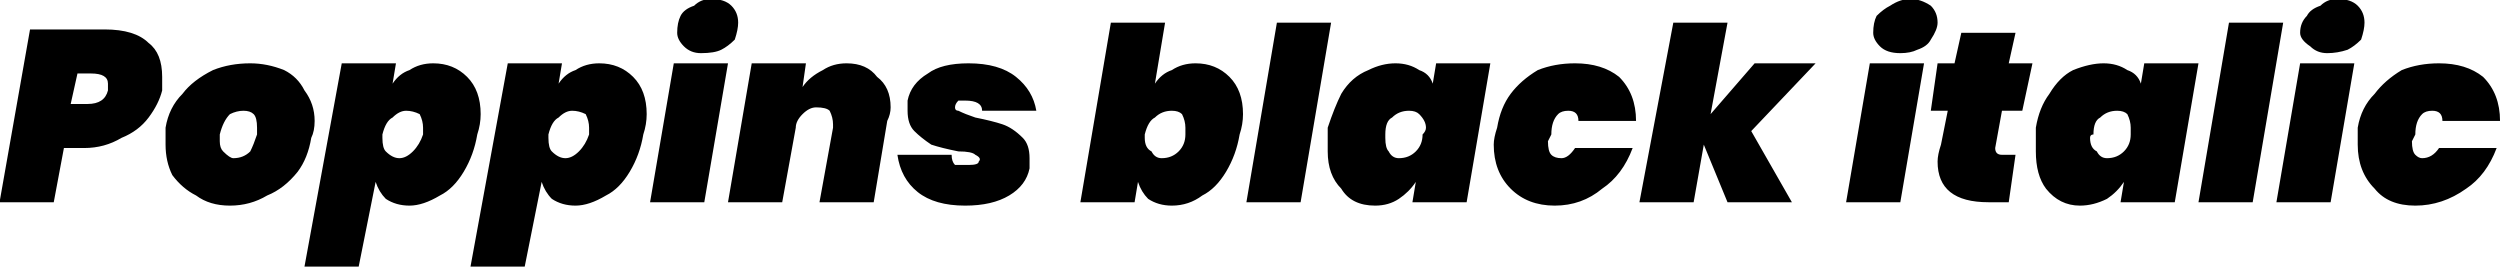 <svg xmlns="http://www.w3.org/2000/svg" viewBox="-0.864 40.312 737.856 79.128"><path d="M24 84L18 84L15 100L-1 100L8 49L30 49Q39 49 43 53Q47 56 47 63L47 63Q47 64 47 67L47 67Q46 71 43 75Q40 79 35 81Q30 84 24 84L24 84ZM25 71Q30 71 31 67L31 67Q31 66 31 65L31 65Q31 62 26 62L26 62L22 62L20 71L25 71ZM73 59Q78 59 83 61Q87 63 89 67Q92 71 92 76L92 76Q92 79 91 81L91 81Q90 87 87 91Q83 96 78 98Q73 101 67 101L67 101Q61 101 57 98Q53 96 50 92Q48 88 48 83L48 83Q48 81 48 78L48 78Q49 72 53 68Q56 64 62 61Q67 59 73 59L73 59ZM71 73Q69 73 67 74Q65 76 64 80L64 80Q64 81 64 82L64 82Q64 84 65 85Q67 87 68 87L68 87Q71 87 73 85Q74 83 75 80L75 80Q75 79 75 78L75 78Q75 75 74 74Q73 73 71 73L71 73ZM127 59Q133 59 137 63Q141 67 141 74L141 74Q141 77 140 80L140 80Q139 86 136 91Q133 96 129 98Q124 101 120 101L120 101Q116 101 113 99Q111 97 110 94L110 94L105 119L89 119L100 59L116 59L115 65Q117 62 120 61Q123 59 127 59L127 59ZM117 87Q119 87 121 85Q123 83 124 80L124 80Q124 79 124 78L124 78Q124 76 123 74Q121 73 119 73L119 73Q117 73 115 75Q113 76 112 80L112 80Q112 80 112 81L112 81Q112 84 113 85Q115 87 117 87L117 87ZM176 59Q182 59 186 63Q190 67 190 74L190 74Q190 77 189 80L189 80Q188 86 185 91Q182 96 178 98Q173 101 169 101L169 101Q165 101 162 99Q160 97 159 94L159 94L154 119L138 119L149 59L165 59L164 65Q166 62 169 61Q172 59 176 59L176 59ZM166 87Q168 87 170 85Q172 83 173 80L173 80Q173 79 173 78L173 78Q173 76 172 74Q170 73 168 73L168 73Q166 73 164 75Q162 76 161 80L161 80Q161 80 161 81L161 81Q161 84 162 85Q164 87 166 87L166 87ZM199 50Q199 47 200 45Q201 43 204 42Q206 40 209 40L209 40Q213 40 215 42Q217 44 217 47L217 47Q217 49 216 52Q214 54 212 55Q210 56 206 56L206 56Q203 56 201 54Q199 52 199 50L199 50ZM198 59L214 59L207 100L191 100L198 59ZM249 59Q255 59 258 63Q262 66 262 72L262 72Q262 74 261 76L261 76L257 100L241 100L245 78Q245 77 245 77L245 77Q245 75 244 73Q243 72 240 72L240 72Q238 72 236 74Q234 76 234 78L234 78L234 78L230 100L214 100L221 59L237 59L236 66Q238 63 242 61Q245 59 249 59L249 59ZM285 59Q294 59 299 63Q304 67 305 73L305 73L289 73Q289 70 284 70L284 70Q283 70 282 70Q281 71 281 72L281 72Q281 73 282 73Q284 74 287 75L287 75Q292 76 295 77Q298 78 301 81Q303 83 303 87L303 87Q303 88 303 90L303 90Q302 95 297 98Q292 101 284 101L284 101Q275 101 270 97Q265 93 264 86L264 86L280 86Q280 88 281 89Q283 89 285 89L285 89Q288 89 288 88L288 88Q289 87 287 86Q286 85 282 85L282 85Q277 84 274 83Q271 81 269 79Q267 77 267 73L267 73Q267 72 267 70L267 70Q268 65 273 62Q277 59 285 59L285 59ZM334 100L318 100L327 47L343 47L340 65Q342 62 345 61Q348 59 352 59L352 59Q358 59 362 63Q366 67 366 74L366 74Q366 77 365 80L365 80Q364 86 361 91Q358 96 354 98Q350 101 345 101L345 101Q341 101 338 99Q336 97 335 94L335 94L334 100ZM342 87Q345 87 347 85Q349 83 349 80L349 80Q349 79 349 78L349 78Q349 76 348 74Q347 73 345 73L345 73Q342 73 340 75Q338 76 337 80L337 80Q337 80 337 81L337 81Q337 84 339 85Q340 87 342 87L342 87ZM376 47L392 47L383 100L367 100L376 47ZM411 59Q415 59 418 61Q421 62 422 65L422 65L423 59L439 59L432 100L416 100L417 94Q415 97 412 99Q409 101 405 101L405 101Q398 101 395 96Q391 92 391 85L391 85Q391 82 391 78L391 78Q393 72 395 68Q398 63 403 61Q407 59 411 59L411 59ZM415 73Q412 73 410 75Q408 76 408 80L408 80Q408 80 408 81L408 81Q408 84 409 85Q410 87 412 87L412 87Q415 87 417 85Q419 83 419 80L419 80Q420 79 420 78L420 78Q420 76 418 74Q417 73 415 73L415 73ZM464 59Q472 59 477 63Q482 68 482 76L482 76L465 76Q465 73 462 73L462 73Q460 73 459 74Q457 76 457 80L457 80Q456 82 456 82L456 82Q456 85 457 86Q458 87 460 87L460 87Q462 87 464 84L464 84L481 84Q478 92 472 96Q466 101 458 101L458 101Q450 101 445 96Q440 91 440 83L440 83Q440 81 441 78L441 78Q442 72 445 68Q448 64 453 61Q458 59 464 59L464 59ZM535 59L516 79L528 100L509 100L502 83L499 100L483 100L493 47L509 47L504 74L517 59L535 59ZM552 50Q552 47 553 45Q555 43 557 42Q560 40 563 40L563 40Q566 40 569 42Q571 44 571 47L571 47Q571 49 569 52Q568 54 565 55Q563 56 560 56L560 56Q556 56 554 54Q552 52 552 50L552 50ZM551 59L567 59L560 100L544 100L551 59ZM590 73L588 84Q588 84 588 84L588 84Q588 86 590 86L590 86L594 86L592 100L586 100Q571 100 571 88L571 88Q571 86 572 83L572 83L574 73L569 73L571 59L576 59L578 50L594 50L592 59L599 59L596 73L590 73ZM620 59Q624 59 627 61Q630 62 631 65L631 65L632 59L648 59L641 100L625 100L626 94Q624 97 621 99Q617 101 613 101L613 101Q607 101 603 96Q600 92 600 85L600 85Q600 82 600 78L600 78Q601 72 604 68Q607 63 611 61Q616 59 620 59L620 59ZM624 73Q621 73 619 75Q617 76 617 80L617 80Q616 80 616 81L616 81Q616 84 618 85Q619 87 621 87L621 87Q624 87 626 85Q628 83 628 80L628 80Q628 79 628 78L628 78Q628 76 627 74Q626 73 624 73L624 73ZM657 47L673 47L664 100L648 100L657 47ZM678 50Q678 47 680 45Q681 43 684 42Q686 40 689 40L689 40Q693 40 695 42Q697 44 697 47L697 47Q697 49 696 52Q694 54 692 55Q689 56 686 56L686 56Q683 56 681 54Q678 52 678 50L678 50ZM678 59L694 59L687 100L671 100L678 59ZM719 59Q727 59 732 63Q737 68 737 76L737 76L720 76Q720 73 717 73L717 73Q715 73 714 74Q712 76 712 80L712 80Q711 82 711 82L711 82Q711 85 712 86Q713 87 714 87L714 87Q717 87 719 84L719 84L736 84Q733 92 727 96Q720 101 712 101L712 101Q704 101 700 96Q695 91 695 83L695 83Q695 81 695 78L695 78Q696 72 700 68Q703 64 708 61Q713 59 719 59L719 59Z"/></svg>
